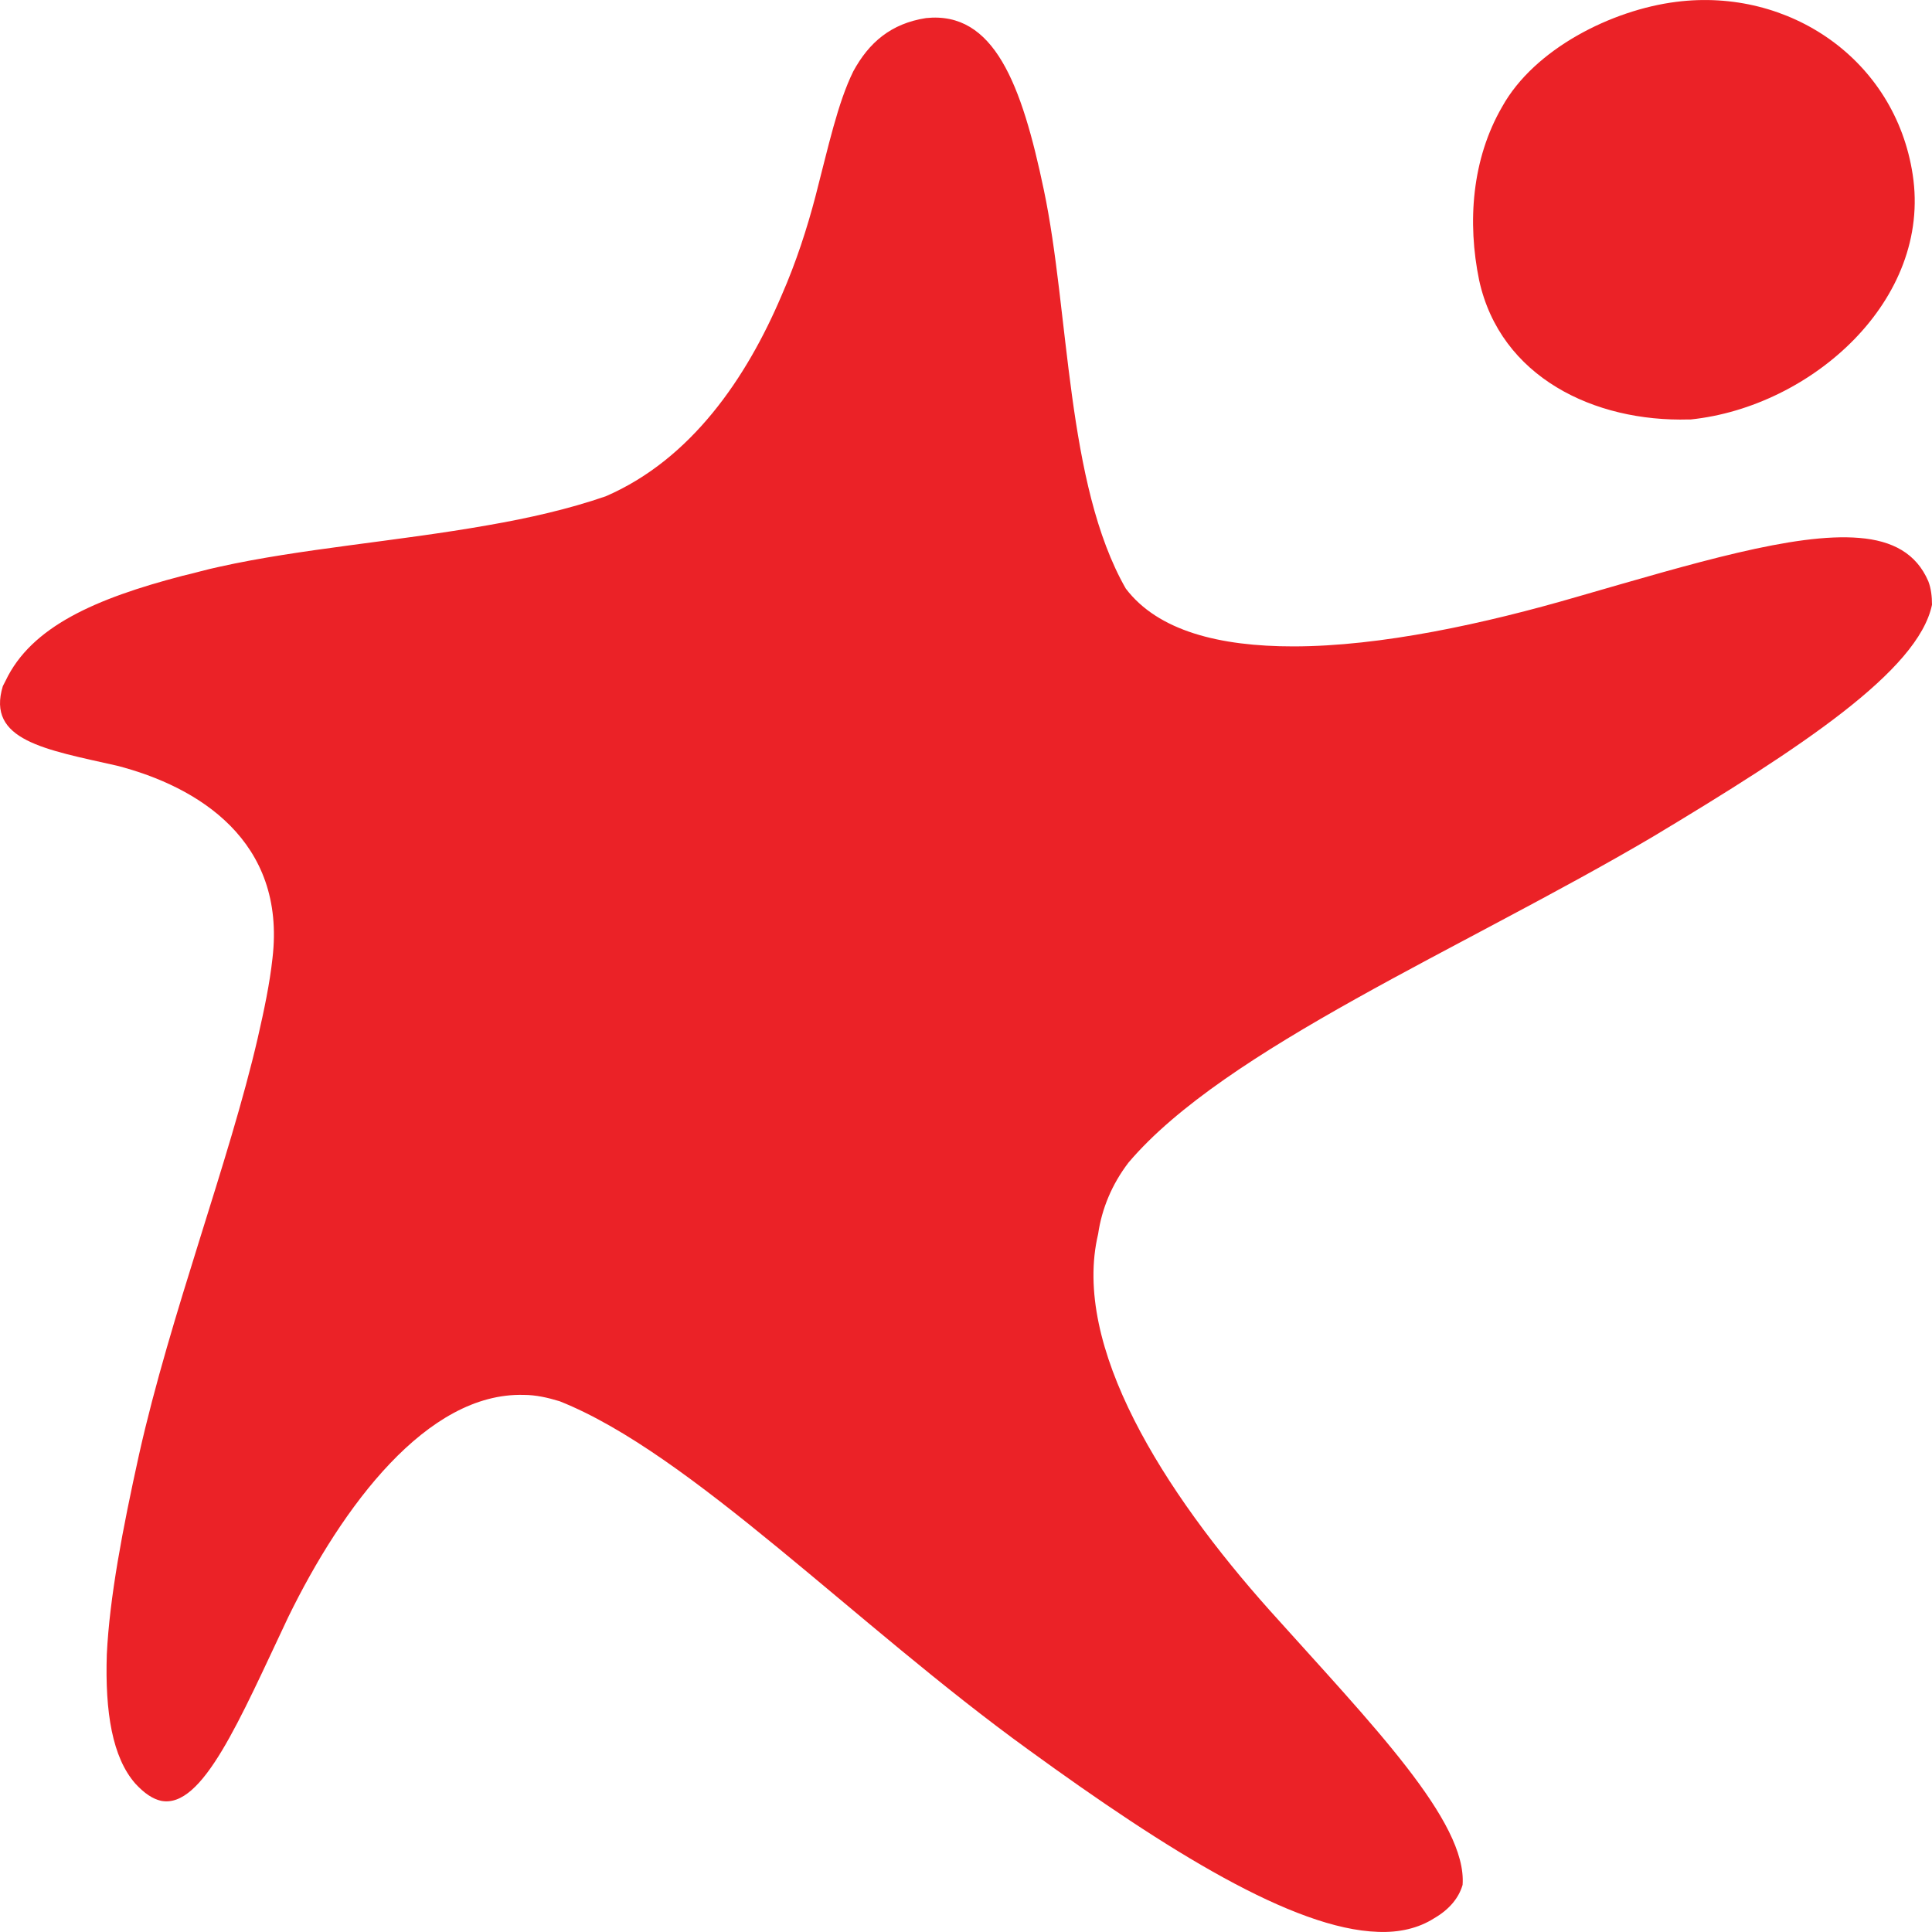 <?xml version="1.0" encoding="UTF-8"?>
<svg width="28px" height="28px" viewBox="0 0 28 28" version="1.1" xmlns="http://www.w3.org/2000/svg" xmlns:xlink="http://www.w3.org/1999/xlink">
    <title>XC</title>
    <g id="XC" stroke="none" stroke-width="1" fill="none" fill-rule="evenodd">
        <path d="M15.128,2.752 C15.501,4.52 15.448,7.01 16.315,8.529 C16.782,9.145 17.675,9.368 18.743,9.368 C20.01,9.368 21.517,9.04 22.864,8.647 C24.545,8.163 26.012,7.717 26.946,7.796 C27.426,7.835 27.773,8.019 27.947,8.425 C27.987,8.529 28,8.647 28,8.765 C27.8,9.722 26.106,10.835 23.945,12.132 C21.21,13.744 17.755,15.198 16.355,16.849 C16.115,17.163 15.968,17.517 15.915,17.884 C15.528,19.509 16.862,21.618 18.409,23.347 C19.89,24.998 21.264,26.4 21.197,27.317 C21.144,27.501 21.01,27.671 20.783,27.802 C20.557,27.946 20.277,28.011 19.97,27.998 C18.743,27.959 16.915,26.819 14.914,25.365 C12.393,23.544 10.019,21.068 8.111,20.308 C7.938,20.255 7.764,20.216 7.591,20.216 C6.19,20.177 4.963,21.828 4.176,23.439 C3.469,24.933 2.935,26.217 2.335,26.099 C2.215,26.072 2.095,25.994 1.962,25.85 C1.628,25.47 1.521,24.815 1.548,23.976 C1.588,23.151 1.775,22.168 2.015,21.081 C2.469,19.05 3.322,16.836 3.736,15.041 C3.829,14.635 3.909,14.255 3.949,13.888 C4.149,12.185 2.869,11.399 1.695,11.097 C0.654,10.862 -0.199,10.731 0.041,9.944 C0.054,9.918 0.067,9.892 0.081,9.866 C0.454,9.08 1.388,8.674 2.642,8.346 C2.815,8.307 2.989,8.254 3.176,8.215 C4.349,7.953 5.737,7.848 7.071,7.612 C7.671,7.508 8.244,7.377 8.778,7.193 C10.019,6.656 10.819,5.477 11.326,4.285 C11.539,3.8 11.699,3.302 11.819,2.843 C12.006,2.123 12.14,1.494 12.366,1.035 C12.593,0.616 12.913,0.341 13.42,0.262 C14.407,0.158 14.807,1.219 15.128,2.752 Z M24.292,0.027 C25.932,-0.183 27.466,0.865 27.72,2.529 C28,4.35 26.253,5.896 24.505,6.079 L24.505,6.079 L24.478,6.079 C23.104,6.119 21.744,5.464 21.437,4.062 C21.264,3.223 21.33,2.306 21.771,1.546 C22.237,0.708 23.358,0.145 24.292,0.027 Z" id="Combined-Shape" fill="#EB2227" fill-rule="nonzero"></path>
    </g>
</svg>